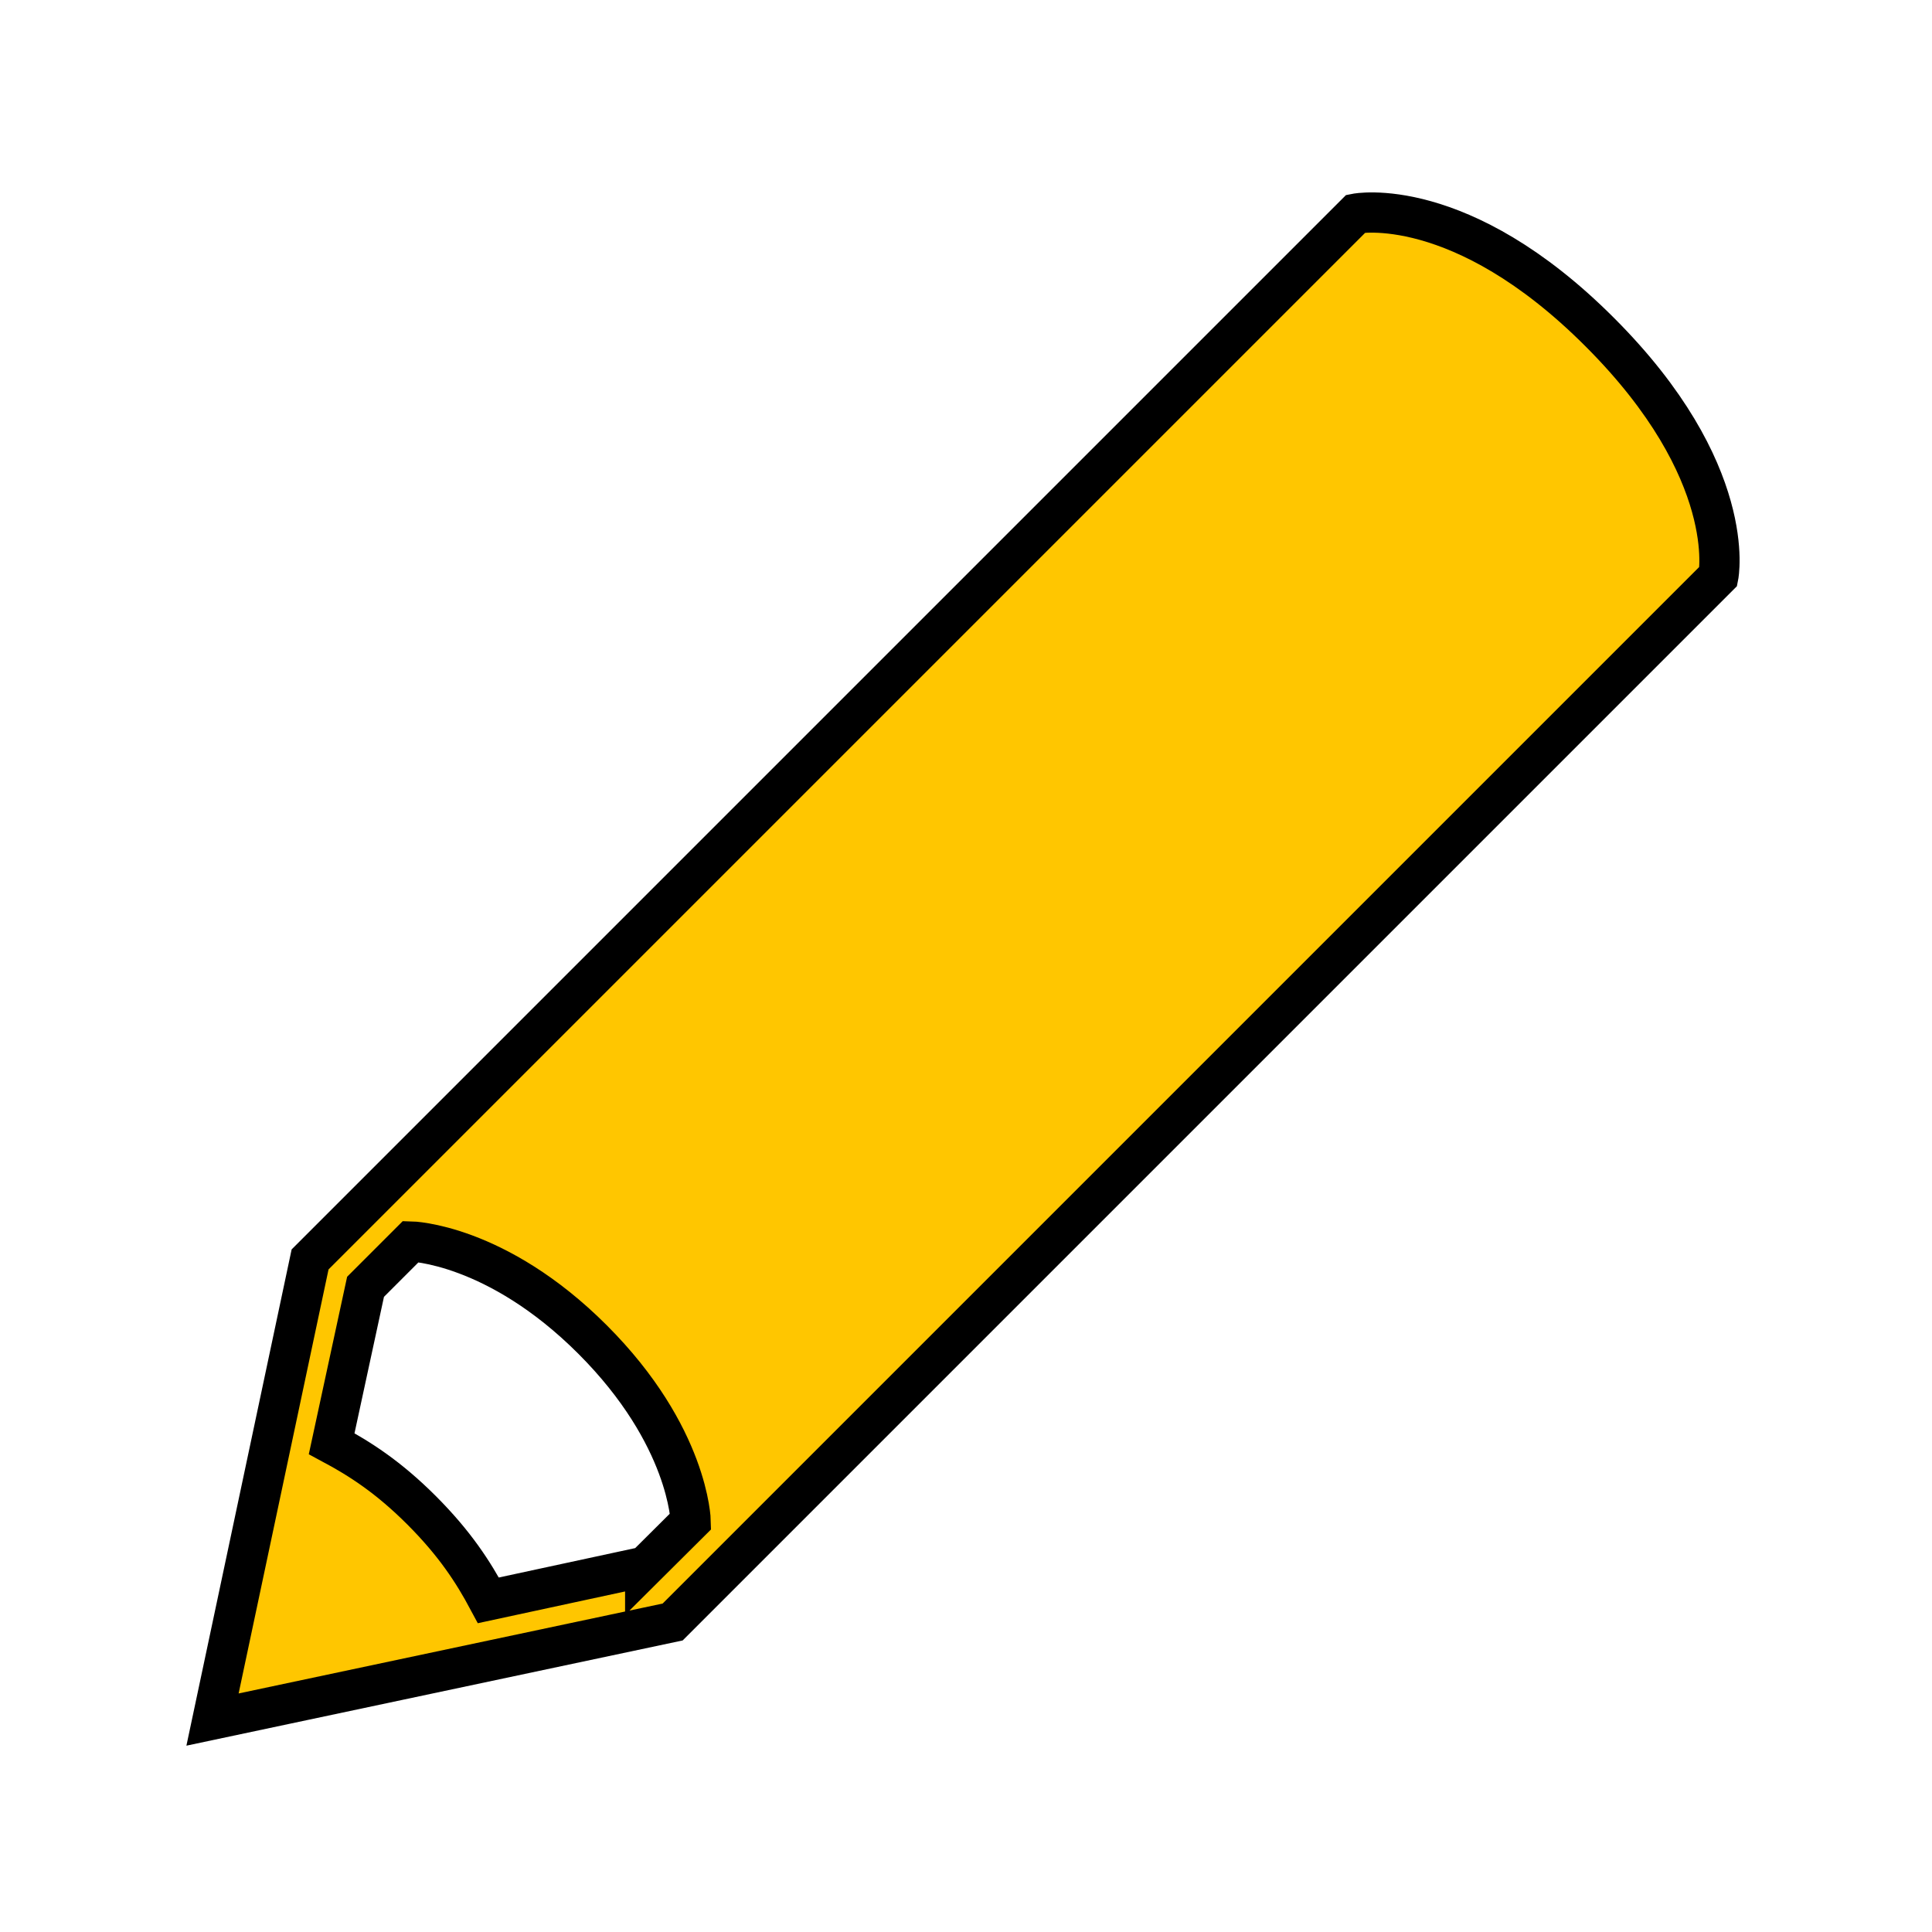 <?xml version="1.0" encoding="utf-8"?>
<!-- Generated by IcoMoon.io -->
<!DOCTYPE svg PUBLIC "-//W3C//DTD SVG 1.1//EN" "http://www.w3.org/Graphics/SVG/1.1/DTD/svg11.dtd">
<svg version="1.1" xmlns="http://www.w3.org/2000/svg" xmlns:xlink="http://www.w3.org/1999/xlink" width="24" height="24" viewBox="0 0 24 24">
	<g fill="none" stroke="black"><path stroke-width=".5" d="M19.873 4.126c-1.73-1.732-3.030-1.472-3.030-1.472l-12.991 12.991-1.212 5.716 5.716-1.212 12.99-12.99c0 0 0.26-1.3-1.472-3.032zM8.015 19.46l-1.948 0.42c-0.188-0.352-0.415-0.703-0.829-1.118-0.414-0.414-0.767-0.64-1.118-0.828l0.421-1.949 0.563-0.563c0 0 1.061 0.022 2.257 1.218 1.198 1.198 1.219 2.258 1.219 2.258l-0.565 0.562z" fill="#ffc600" /></g>
</svg>

